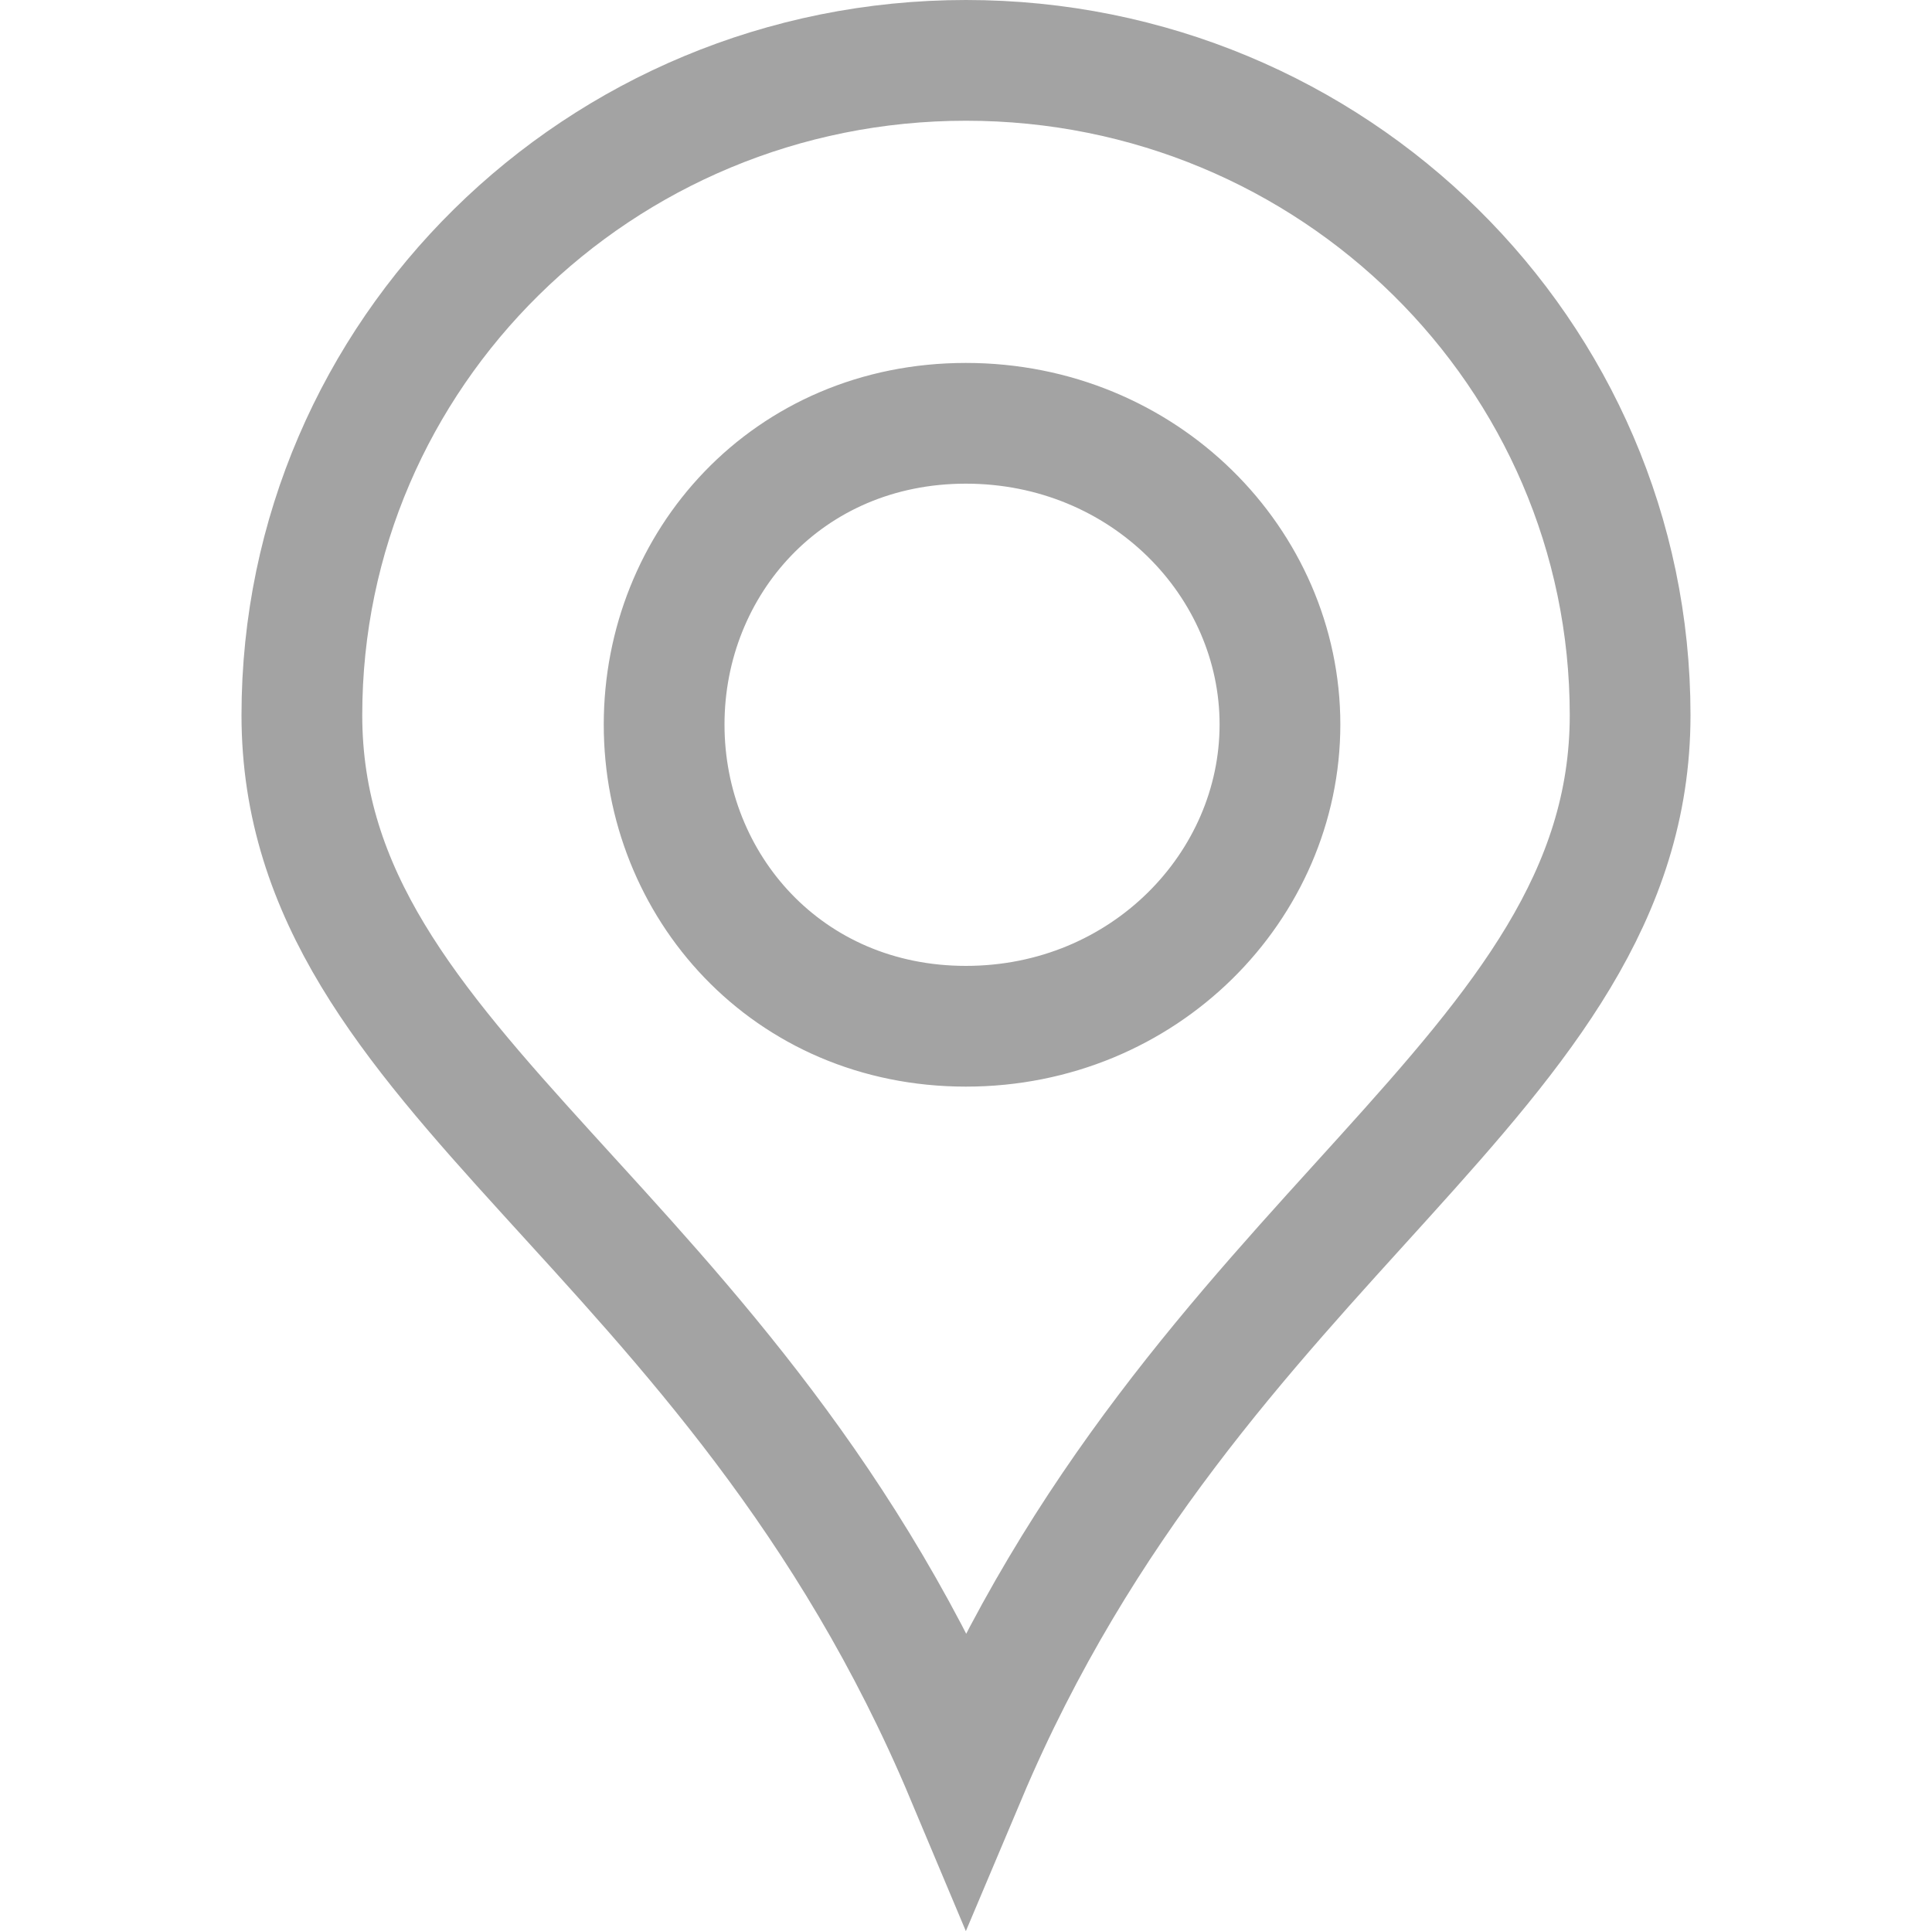 <?xml version="1.0" encoding="UTF-8" standalone="no"?>
<svg
   width="16"
   height="15.995"
   id="svg2985"
   version="1.1"
   xmlns="http://www.w3.org/2000/svg"
   xmlns:svg="http://www.w3.org/2000/svg"
   xmlns:rdf="http://www.w3.org/1999/02/22-rdf-syntax-ns#"
   xmlns:cc="http://creativecommons.org/ns#"
   xmlns:dc="http://purl.org/dc/elements/1.1/">
  <defs
     id="defs2987">
    <linearGradient
       id="linearGradient5090">
      <stop
         style="stop-color:#435800;stop-opacity:1;"
         offset="0"
         id="stop5088" />
    </linearGradient>
    <linearGradient
       id="linearGradient6402">
      <stop
         id="stop6404"
         offset="0"
         style="stop-color:#000000;stop-opacity:1;" />
      <stop
         id="stop6406"
         offset="1"
         style="stop-color:#000000;stop-opacity:0;" />
    </linearGradient>
    <linearGradient
       id="linearGradient3816">
      <stop
         id="stop3818"
         offset="0"
         style="stop-color:#ffa576;stop-opacity:1;" />
      <stop
         style="stop-color:#f45400;stop-opacity:1;"
         offset="1"
         id="stop3782" />
    </linearGradient>
  </defs>
  <g
     id="layer1"
     style="display:inline"
     transform="translate(-95,-1034)">
    <rect
       transform="scale(1,-1)"
       y="-1049.985"
       x="95"
       height="15.985"
       width="16"
       id="rect6561-8-1-9-9-5-5-9-9-1-3-94-1-6-6-4-5-85-3-8-0-8-5-1-6-5-7"
       style="display:inline;opacity:0.99;fill:none;stroke:none;stroke-width:1" />
    <path
       id="path2-1-7"
       style="display:inline;fill:none;fill-opacity:1;stroke:#a3a3a3;stroke-width:1;stroke-linejoin:miter;stroke-miterlimit:3.9;stroke-dasharray:none;stroke-opacity:1"
       d="m 103,1034.5 c -3.038,0 -5.5,2.428 -5.5,5.423 0,2.995 3.57,4.187 5.5,8.783 1.9,-4.502 5.5,-5.787 5.5,-8.783 0,-2.995 -2.462,-5.423 -5.5,-5.423 z m -9.2e-4,3.006 c 1.478,3e-4 2.601,1.158 2.601,2.494 4.6e-4,1.337 -1.122,2.5 -2.601,2.5 -1.479,-3e-4 -2.5,-1.163 -2.499,-2.5 3.1e-4,-1.336 1.021,-2.494 2.499,-2.494 z" />
  </g>
</svg>
